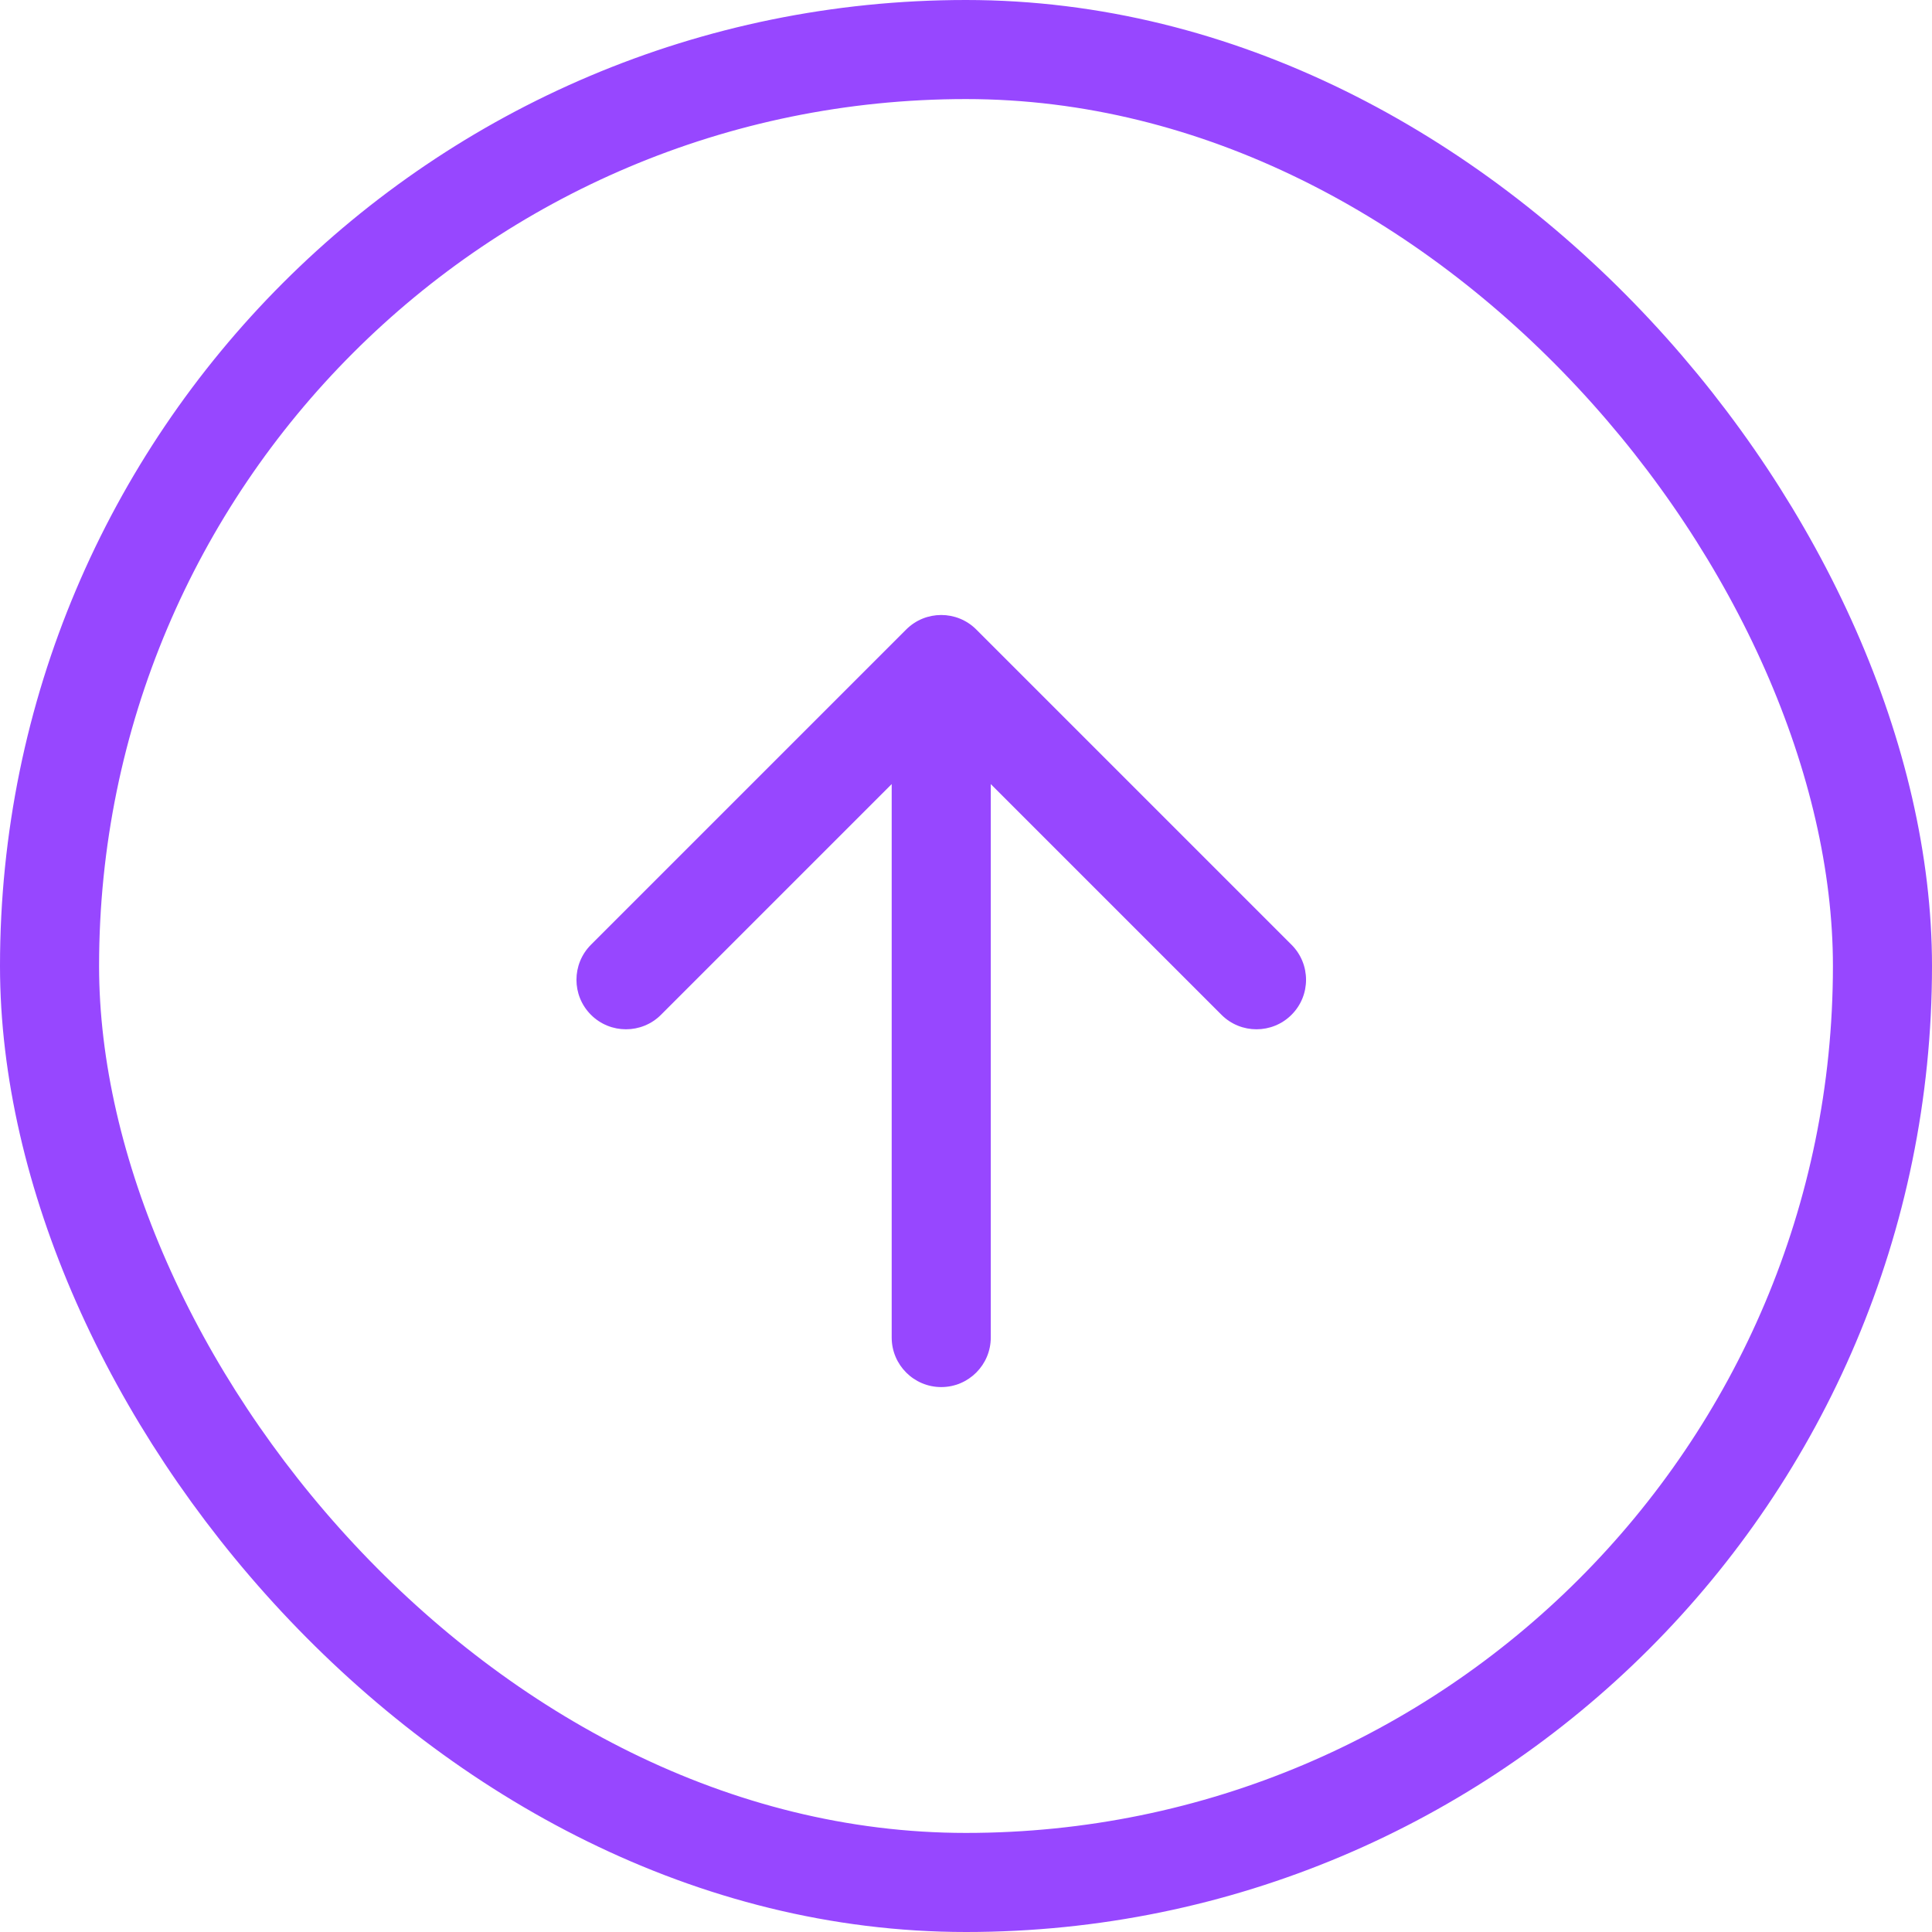 <svg width="39" height="39" viewBox="0 0 39 39" fill="none" xmlns="http://www.w3.org/2000/svg">
<rect x="1" y="1" width="37" height="37" rx="18.5" stroke="#9747ff" stroke-width="2"/>
<path d="M18 15.828L13.343 20.485C12.953 20.875 12.319 20.875 11.929 20.485C11.539 20.095 11.539 19.462 11.929 19.071L18.293 12.707C18.683 12.317 19.317 12.317 19.707 12.707L26.071 19.071C26.462 19.462 26.462 20.095 26.071 20.485C25.681 20.875 25.047 20.875 24.657 20.485L20 15.828L20 27C20 27.552 19.552 28 19 28C18.448 28 18 27.552 18 27L18 15.828Z" fill="#9747ff"/>
</svg>
